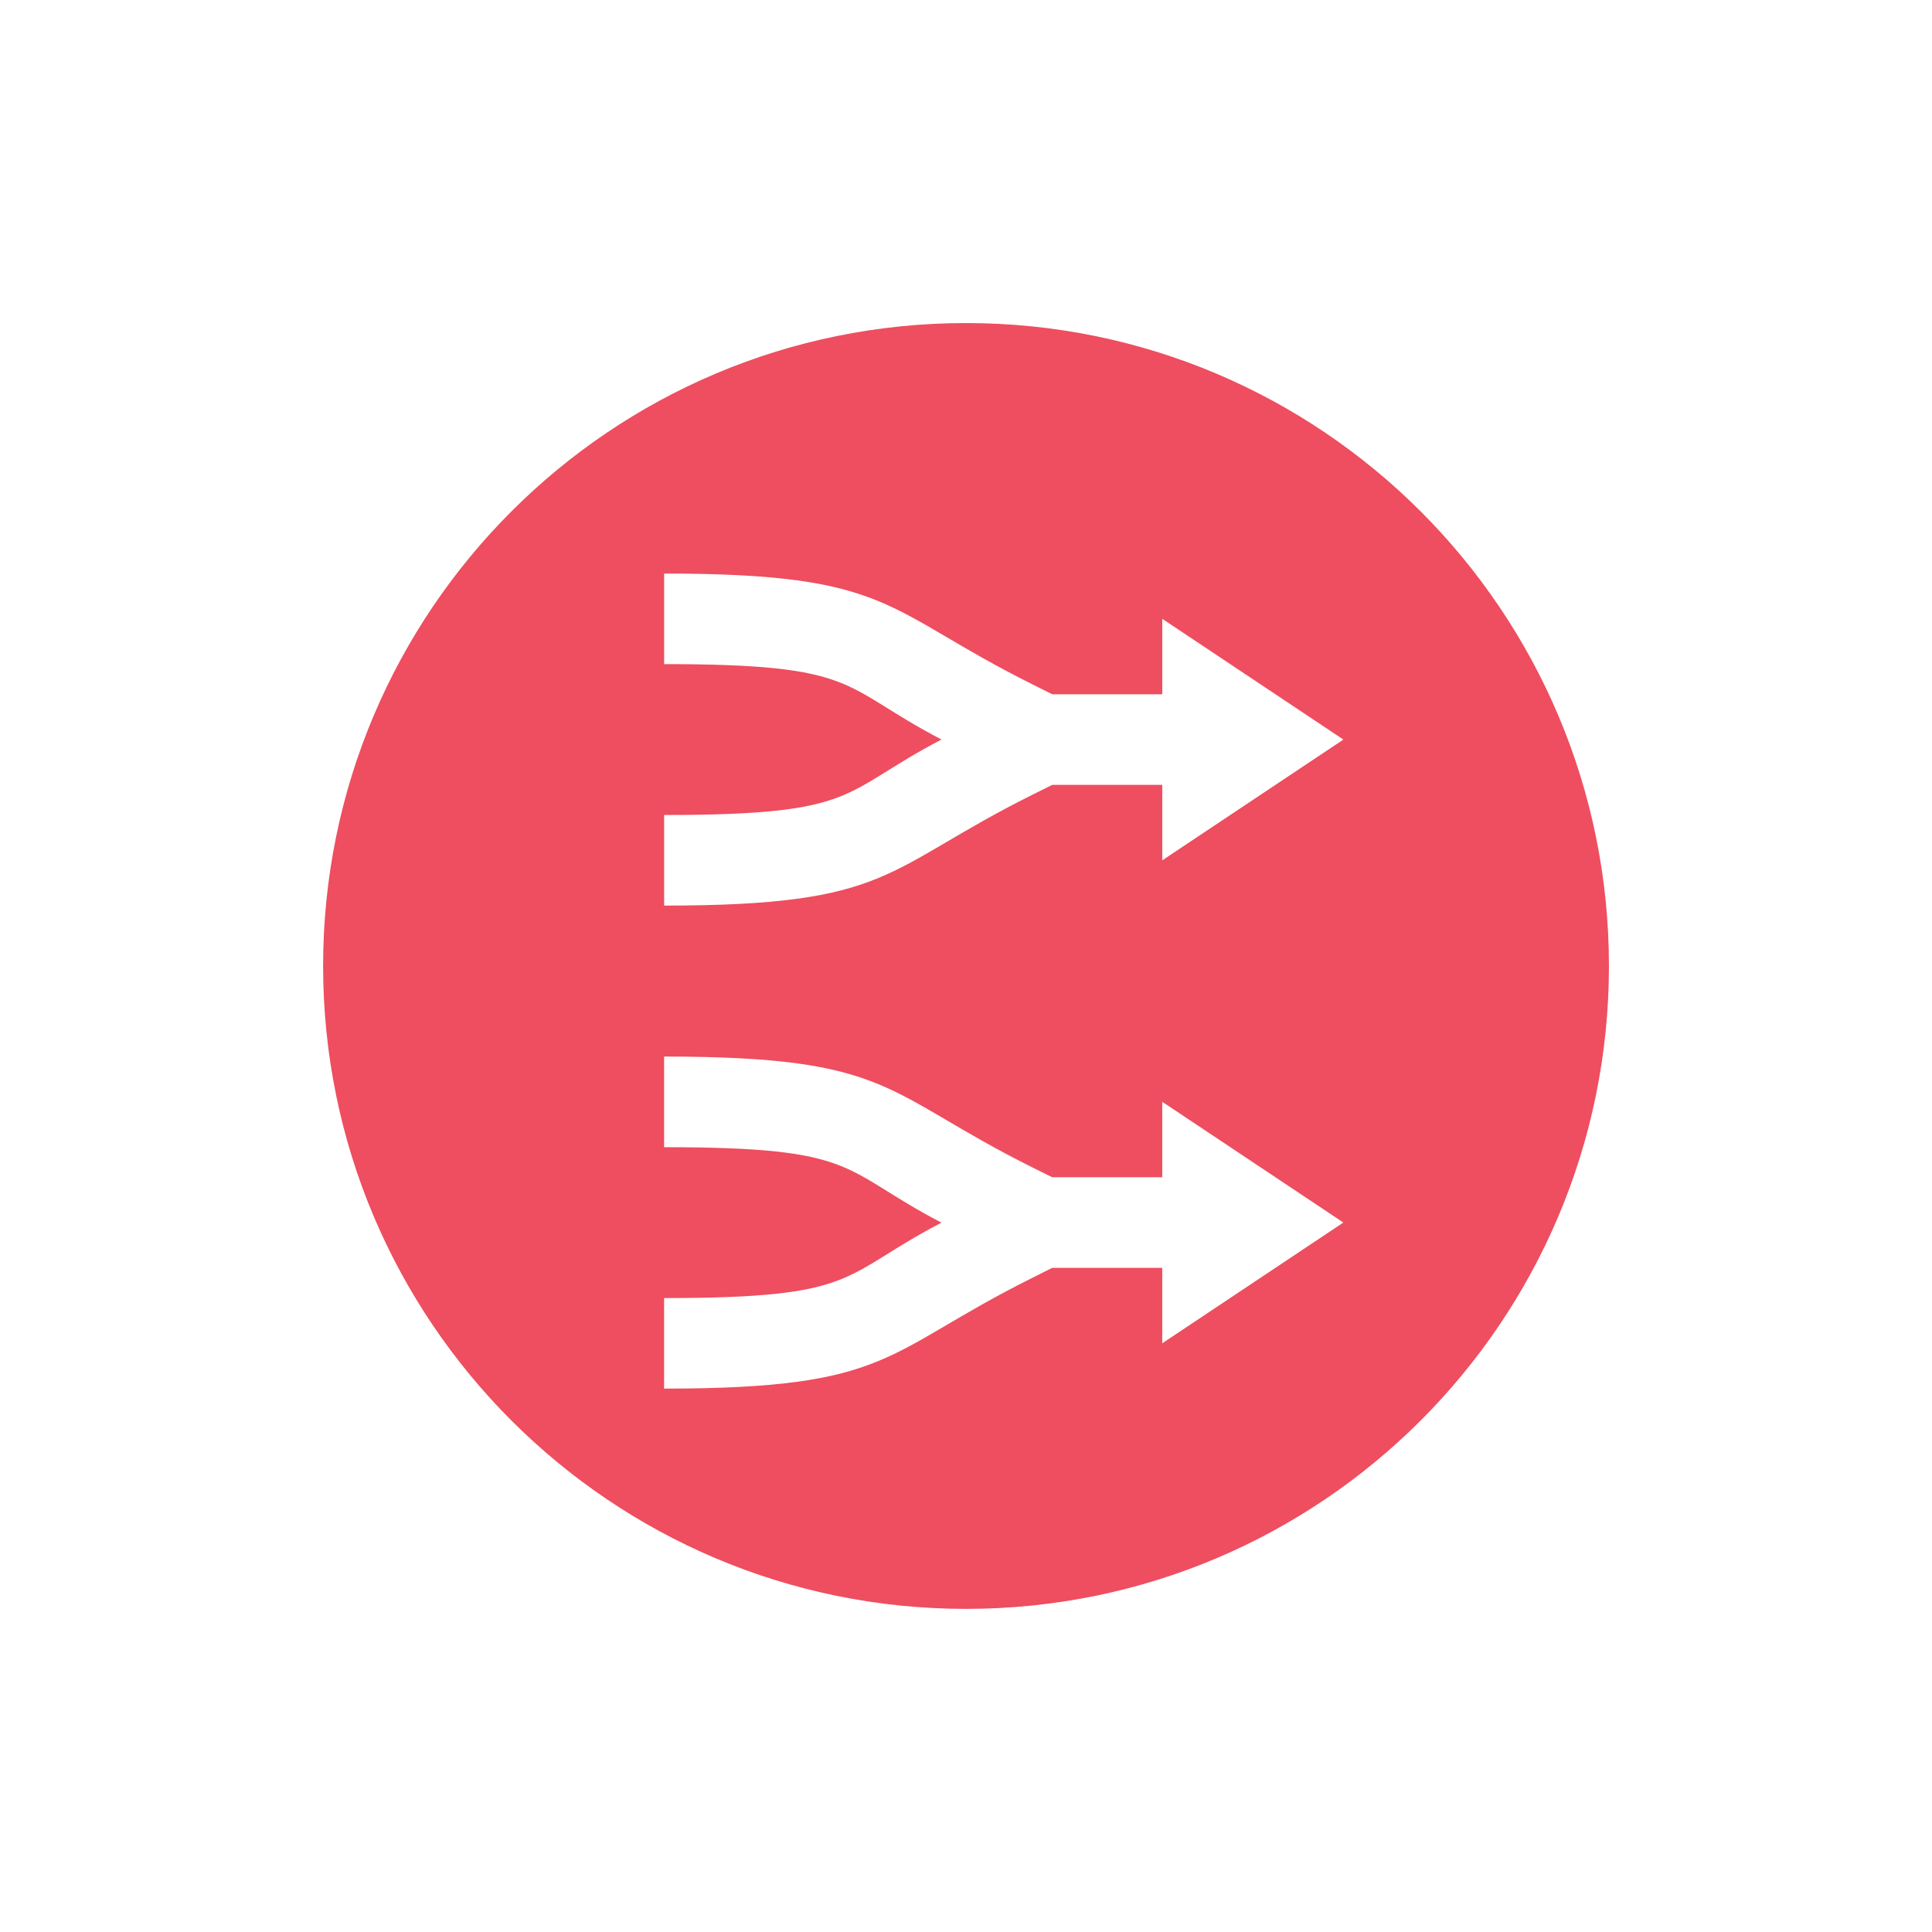 <?xml version="1.0" encoding="UTF-8"?>
<svg width="128" height="128" version="1.1" viewBox="0 0 33.867 33.867" xmlns="http://www.w3.org/2000/svg">
 <path d="m16.934 5.663c-6.224 0-11.27 5.047-11.27 11.27s5.047 11.27 11.27 11.27 11.27-5.045 11.27-11.27-5.047-11.27-11.27-11.27zm-5.292 4.391c4.004 0 3.833 0.631 6.441 1.935l0.362 0.181 1.929 4.75e-4v-1.323l3.175 2.117-3.175 2.117v-1.323l-1.928 4.2e-5 -0.363 0.18c-2.608 1.304-2.437 1.936-6.441 1.936v-1.588c3.447 0 3.071-0.389 4.862-1.323-1.791-0.934-1.415-1.322-4.862-1.322zm-5.1e-4 8.467c4.004 0 3.833 0.632 6.441 1.936l0.361 0.179 1.93 5.7e-4v-1.323l3.175 2.117-3.175 2.117v-1.323l-1.928-5.4e-5 -0.363 0.182c-2.608 1.304-2.437 1.935-6.441 1.935v-1.587c3.447 0 3.071-0.388 4.862-1.322-1.791-0.934-1.415-1.323-4.862-1.323z" fill="#ee4e5f"/>
</svg>
